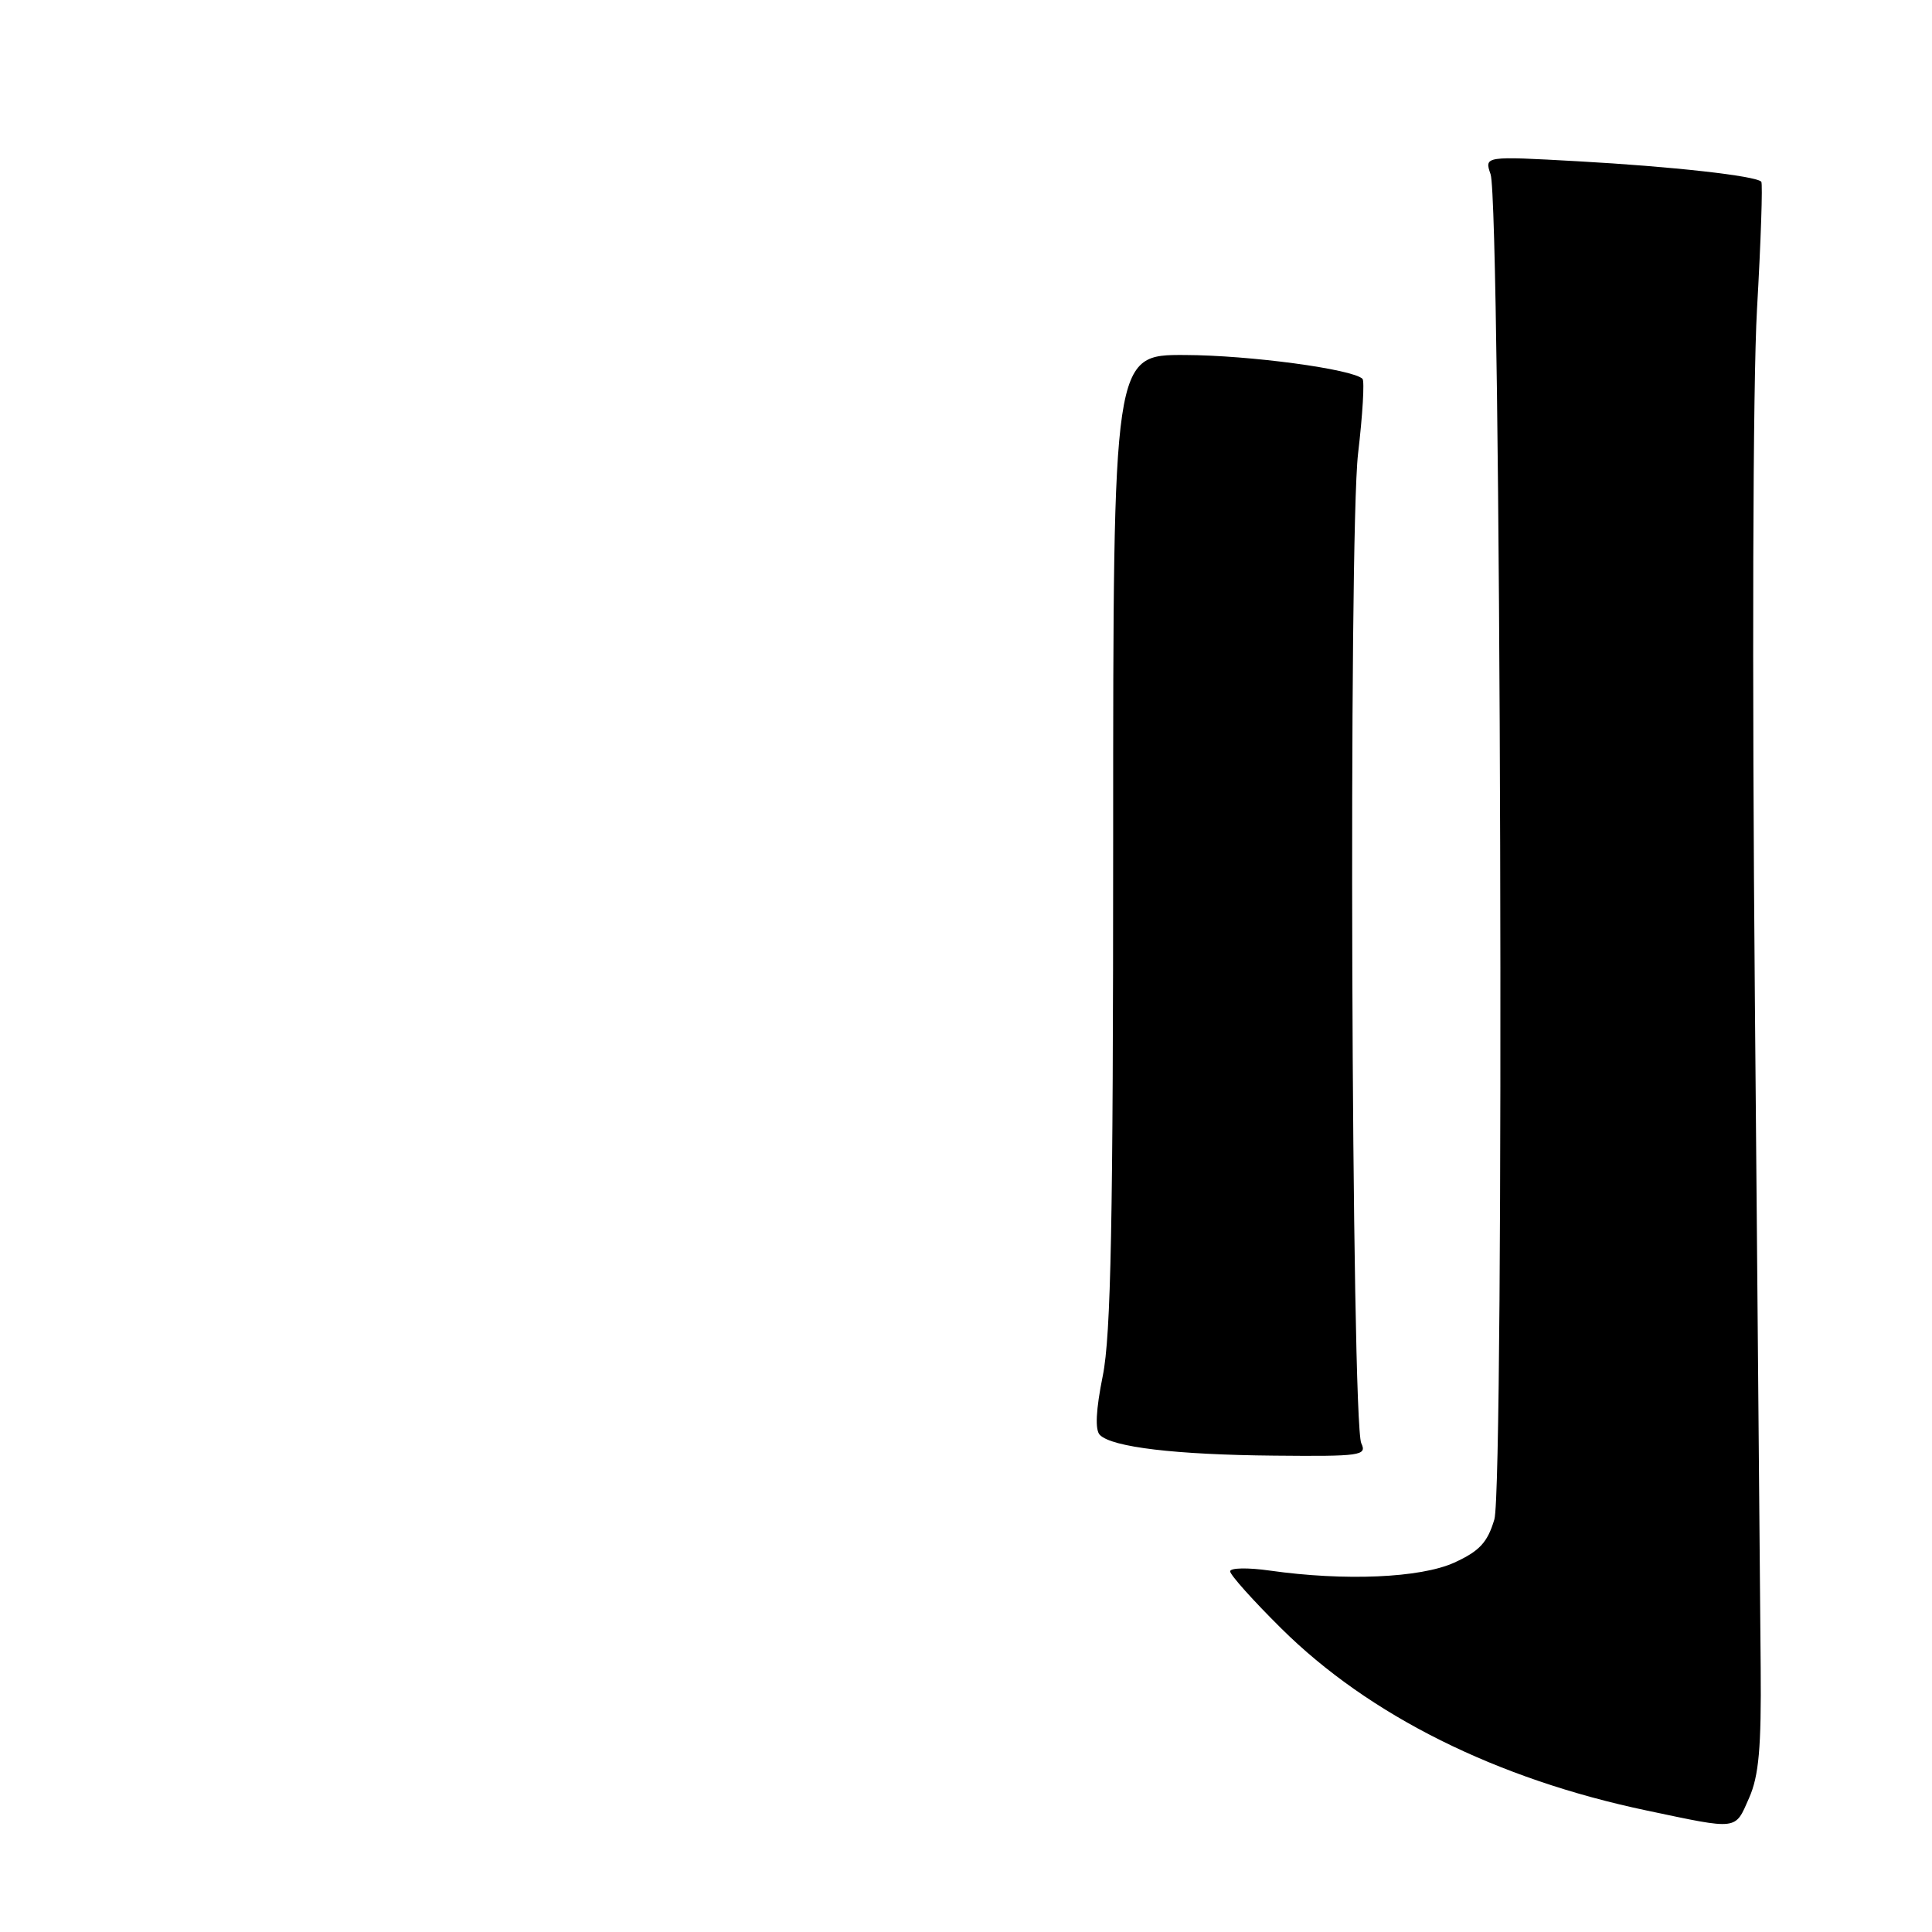 <?xml version="1.0" encoding="UTF-8" standalone="no"?>
<!DOCTYPE svg PUBLIC "-//W3C//DTD SVG 1.1//EN" "http://www.w3.org/Graphics/SVG/1.1/DTD/svg11.dtd" >
<svg xmlns="http://www.w3.org/2000/svg" xmlns:xlink="http://www.w3.org/1999/xlink" version="1.1" viewBox="0 0 256 256">
 <g >
 <path fill="currentColor"
d=" M 231.76 238.25 C 233.06 235.31 233.39 231.59 233.30 221.00 C 233.24 213.57 232.89 173.75 232.53 132.50 C 232.15 88.83 232.26 50.61 232.81 41.00 C 233.33 31.93 233.58 24.31 233.38 24.08 C 232.67 23.30 221.54 22.06 209.09 21.37 C 196.68 20.68 196.68 20.68 197.51 23.09 C 198.88 27.08 199.36 196.82 198.01 201.33 C 197.10 204.39 196.04 205.53 192.69 207.06 C 188.20 209.09 178.20 209.52 168.25 208.11 C 165.36 207.70 163.00 207.74 163.00 208.21 C 163.00 208.68 166.05 212.09 169.78 215.78 C 181.42 227.32 198.31 235.73 218.23 239.91 C 230.44 242.48 229.86 242.55 231.76 238.25 Z  M 180.38 191.25 C 179.06 188.46 178.67 71.06 179.95 60.11 C 180.56 54.94 180.82 50.49 180.54 50.20 C 179.24 48.91 165.59 47.07 157.00 47.04 C 147.50 47.00 147.50 47.00 147.50 111.25 C 147.50 161.84 147.21 176.95 146.12 182.32 C 145.21 186.83 145.08 189.48 145.74 190.14 C 147.36 191.76 155.74 192.76 168.86 192.88 C 180.30 192.99 181.15 192.87 180.38 191.25 Z "/>
</g>
</svg>